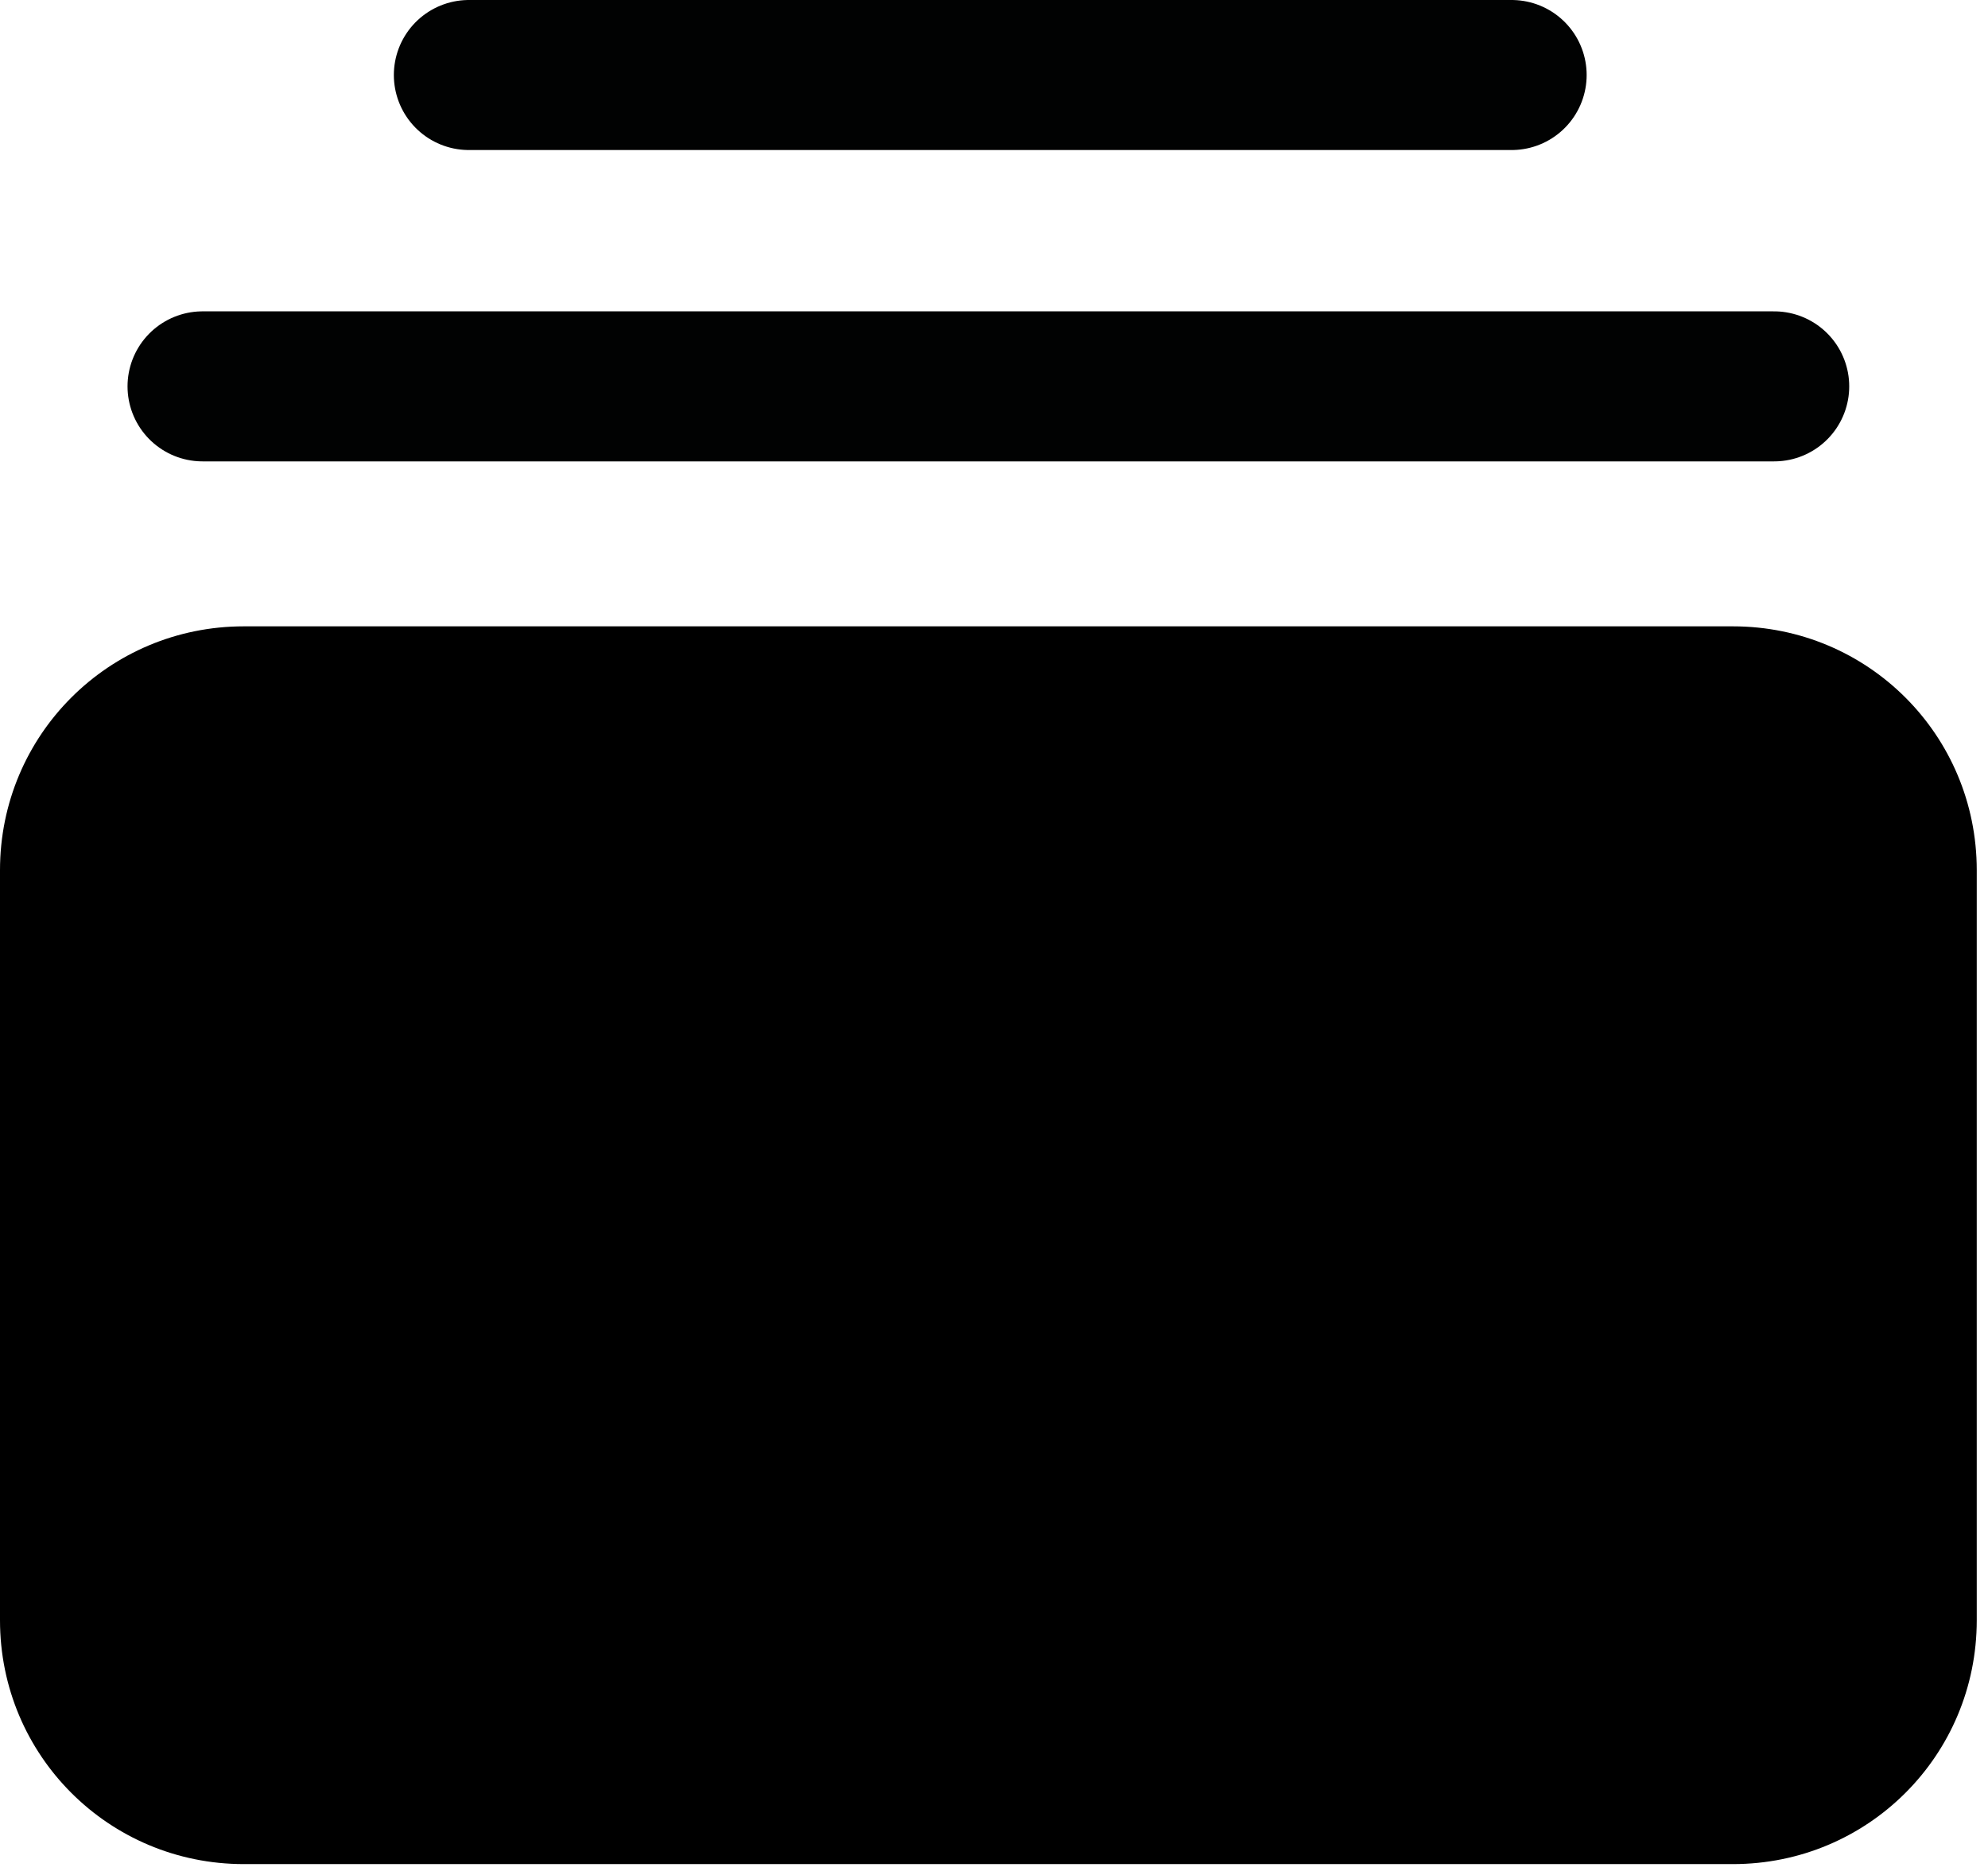 <svg width="53" height="50" viewBox="0 0 53 50" fill="none" xmlns="http://www.w3.org/2000/svg">
<path d="M46.2 49.699H6.5C2.9 49.699 0 46.799 0 43.199V23.199C0 19.599 2.9 16.699 6.5 16.699H46.2C49.8 16.699 52.7 19.599 52.7 23.199V43.199C52.7 46.799 49.8 49.699 46.2 49.699Z" fill="black"/>
<path d="M5.4 10.301H47.3" stroke="#010202" stroke-width="4" stroke-miterlimit="10" stroke-linecap="round"/>
<path d="M12.5 2H40.3" stroke="#010202" stroke-width="4" stroke-miterlimit="10" stroke-linecap="round"/>
</svg>

